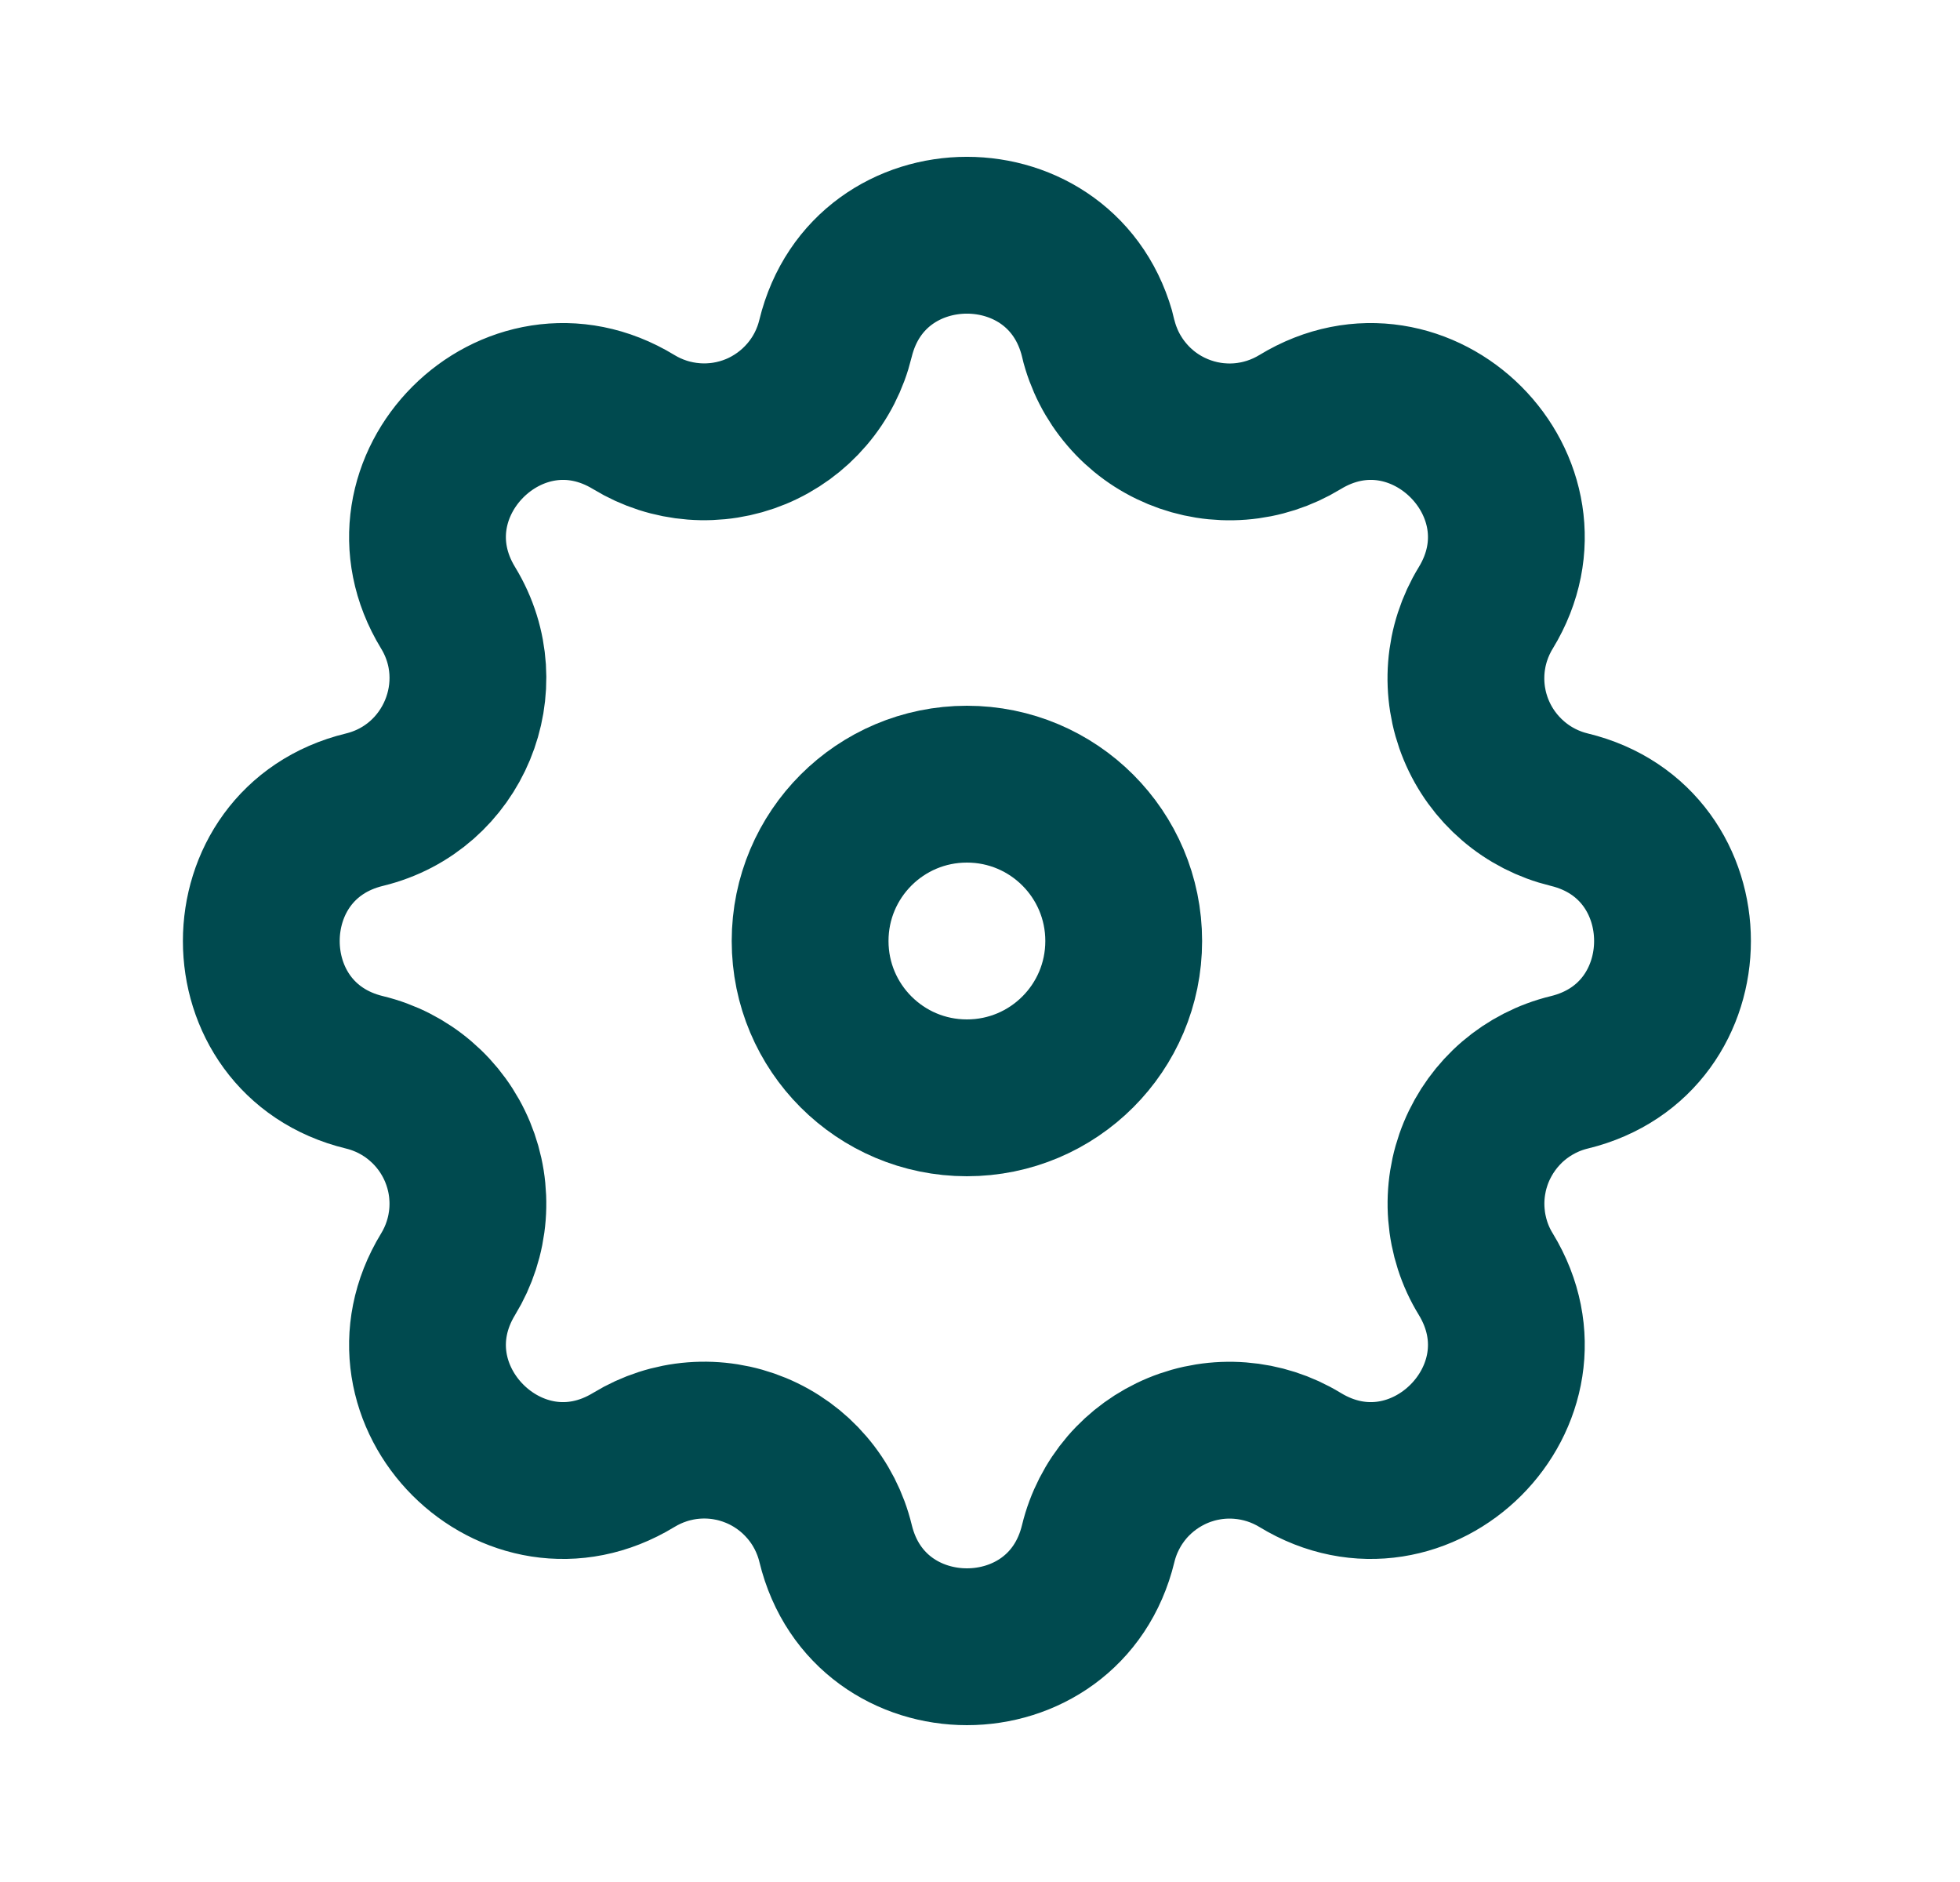 <svg width="25" height="24" viewBox="0 0 25 24" fill="none" xmlns="http://www.w3.org/2000/svg">
<g id="settings">
<g id="Icon">
<path fill-rule="evenodd" clip-rule="evenodd" d="M14.009 4.316C13.582 2.561 11.084 2.561 10.657 4.316C10.593 4.58 10.468 4.825 10.291 5.031C10.115 5.237 9.892 5.399 9.642 5.503C9.391 5.607 9.119 5.65 8.849 5.629C8.578 5.608 8.317 5.524 8.085 5.383C6.541 4.442 4.775 6.209 5.716 7.752C6.323 8.749 5.784 10.049 4.65 10.325C2.894 10.751 2.894 13.25 4.65 13.675C4.914 13.739 5.159 13.864 5.365 14.041C5.571 14.217 5.733 14.44 5.837 14.691C5.941 14.942 5.984 15.213 5.963 15.484C5.942 15.755 5.857 16.017 5.716 16.248C4.775 17.792 6.541 19.558 8.085 18.617C8.317 18.476 8.578 18.391 8.849 18.37C9.12 18.349 9.391 18.392 9.642 18.496C9.893 18.6 10.116 18.762 10.292 18.968C10.469 19.174 10.594 19.419 10.658 19.683C11.084 21.439 13.583 21.439 14.008 19.683C14.072 19.419 14.198 19.174 14.374 18.968C14.551 18.762 14.774 18.601 15.024 18.497C15.275 18.393 15.546 18.35 15.817 18.371C16.088 18.392 16.349 18.476 16.581 18.617C18.125 19.558 19.891 17.792 18.951 16.248C18.809 16.017 18.725 15.755 18.704 15.484C18.683 15.214 18.726 14.942 18.83 14.691C18.934 14.441 19.095 14.218 19.301 14.041C19.507 13.865 19.752 13.739 20.016 13.675C21.772 13.249 21.772 10.75 20.016 10.325C19.752 10.261 19.507 10.136 19.301 9.959C19.095 9.783 18.933 9.56 18.829 9.309C18.725 9.059 18.682 8.787 18.703 8.516C18.724 8.246 18.809 7.984 18.951 7.752C19.891 6.209 18.125 4.442 16.581 5.383C16.349 5.524 16.088 5.609 15.817 5.63C15.546 5.651 15.275 5.608 15.024 5.504C14.773 5.4 14.55 5.239 14.374 5.032C14.197 4.826 14.072 4.581 14.008 4.317L14.009 4.316Z" stroke="#004A4F" stroke-width="2"/>
<path d="M14.333 12C14.333 13.105 13.438 14 12.333 14C11.228 14 10.333 13.105 10.333 12C10.333 10.895 11.228 10 12.333 10C13.438 10 14.333 10.895 14.333 12Z" stroke="#004A4F" stroke-width="2"/>
</g>
</g>
</svg>

